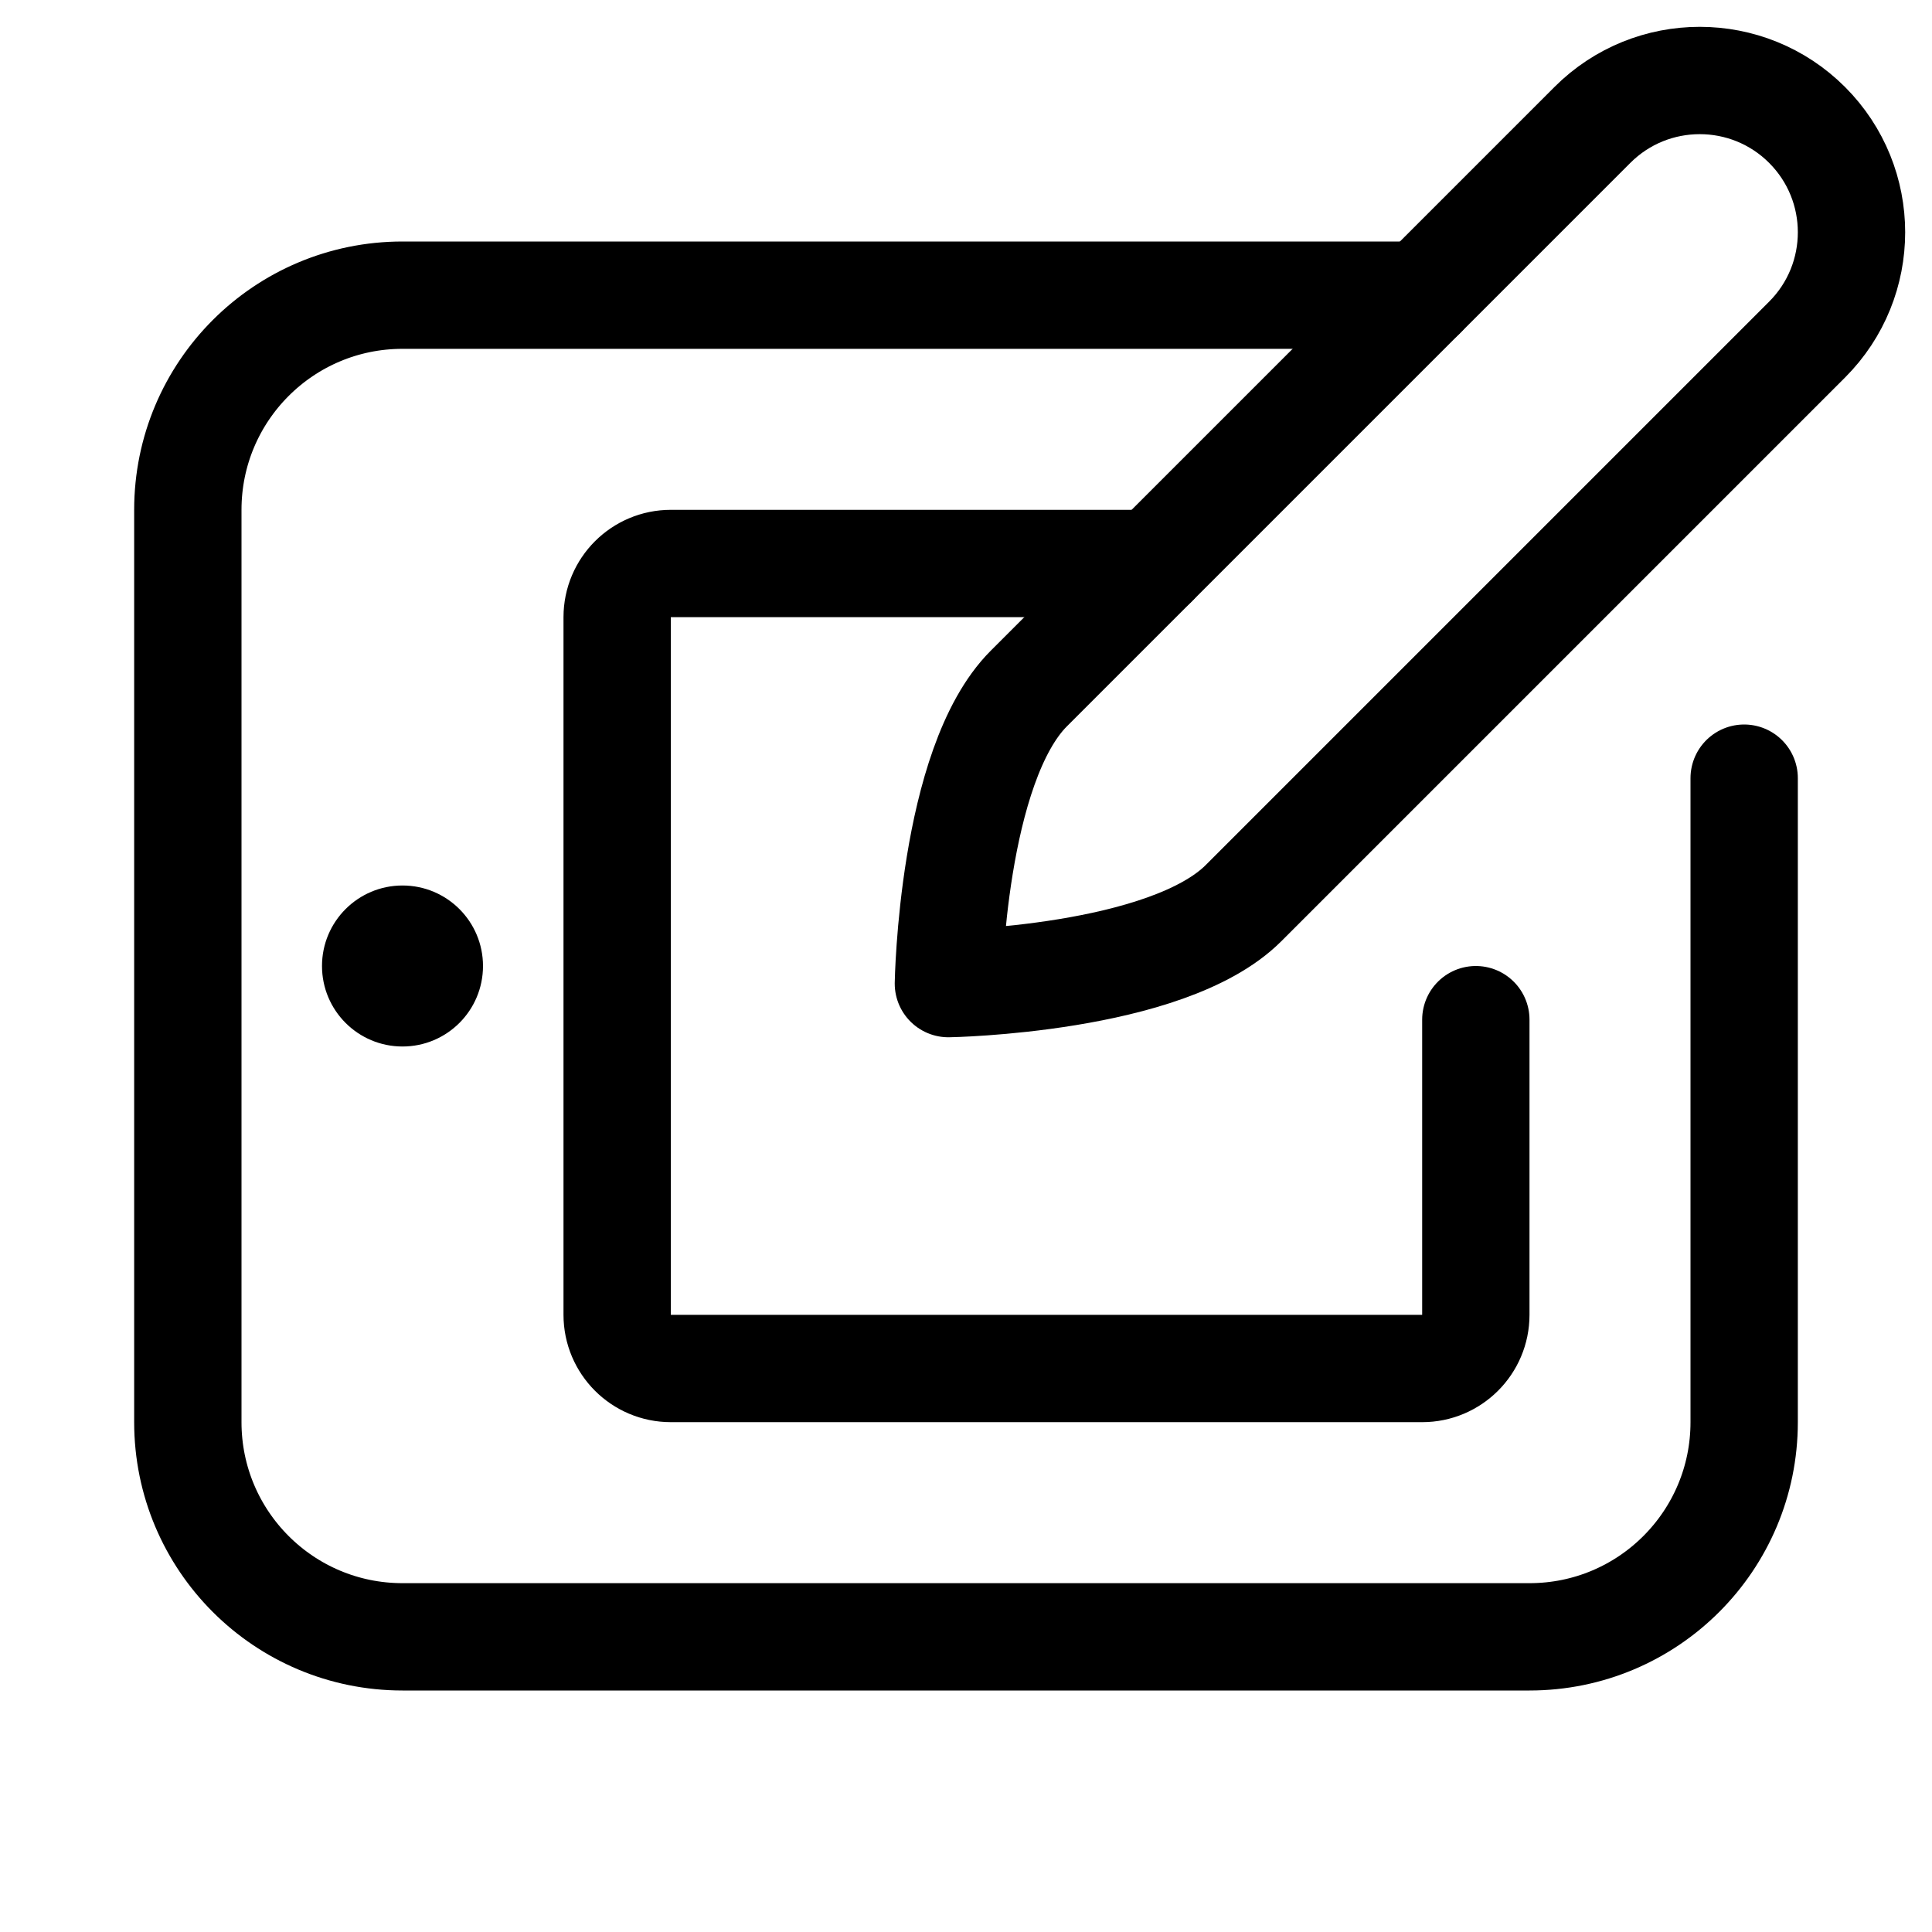 <svg xmlns="http://www.w3.org/2000/svg" height="18" width="18" viewBox="0 0 18 18"><title>drawing tablet</title><g fill="none" stroke="currentColor" class="nc-icon-wrapper"><circle cx="3.75" cy="9" r=".75" fill="currentColor" stroke="none"></circle><path d="M16.25,7.25v6c0,1.105-.895,2-2,2H3.75c-1.105,0-2-.895-2-2V4.75c0-1.105,.895-2,2-2H13.25" stroke-linecap="round" stroke-linejoin="round"></path><path d="M13.75,9.5v2.75c0,.276-.224,.5-.5,.5H6.25c-.276,0-.5-.224-.5-.5V5.75c0-.276,.224-.5,.5-.5h4.5" stroke-linecap="round" stroke-linejoin="round"></path><path d="M8.836,9.164s2.034-.034,2.75-.75,5.25-5.25,5.25-5.25c.552-.552,.552-1.448,0-2-.552-.552-1.448-.552-2,0,0,0-4.534,4.534-5.25,5.25s-.75,2.75-.75,2.75Z" stroke="currentColor" stroke-linecap="round" stroke-linejoin="round"></path></g></svg>